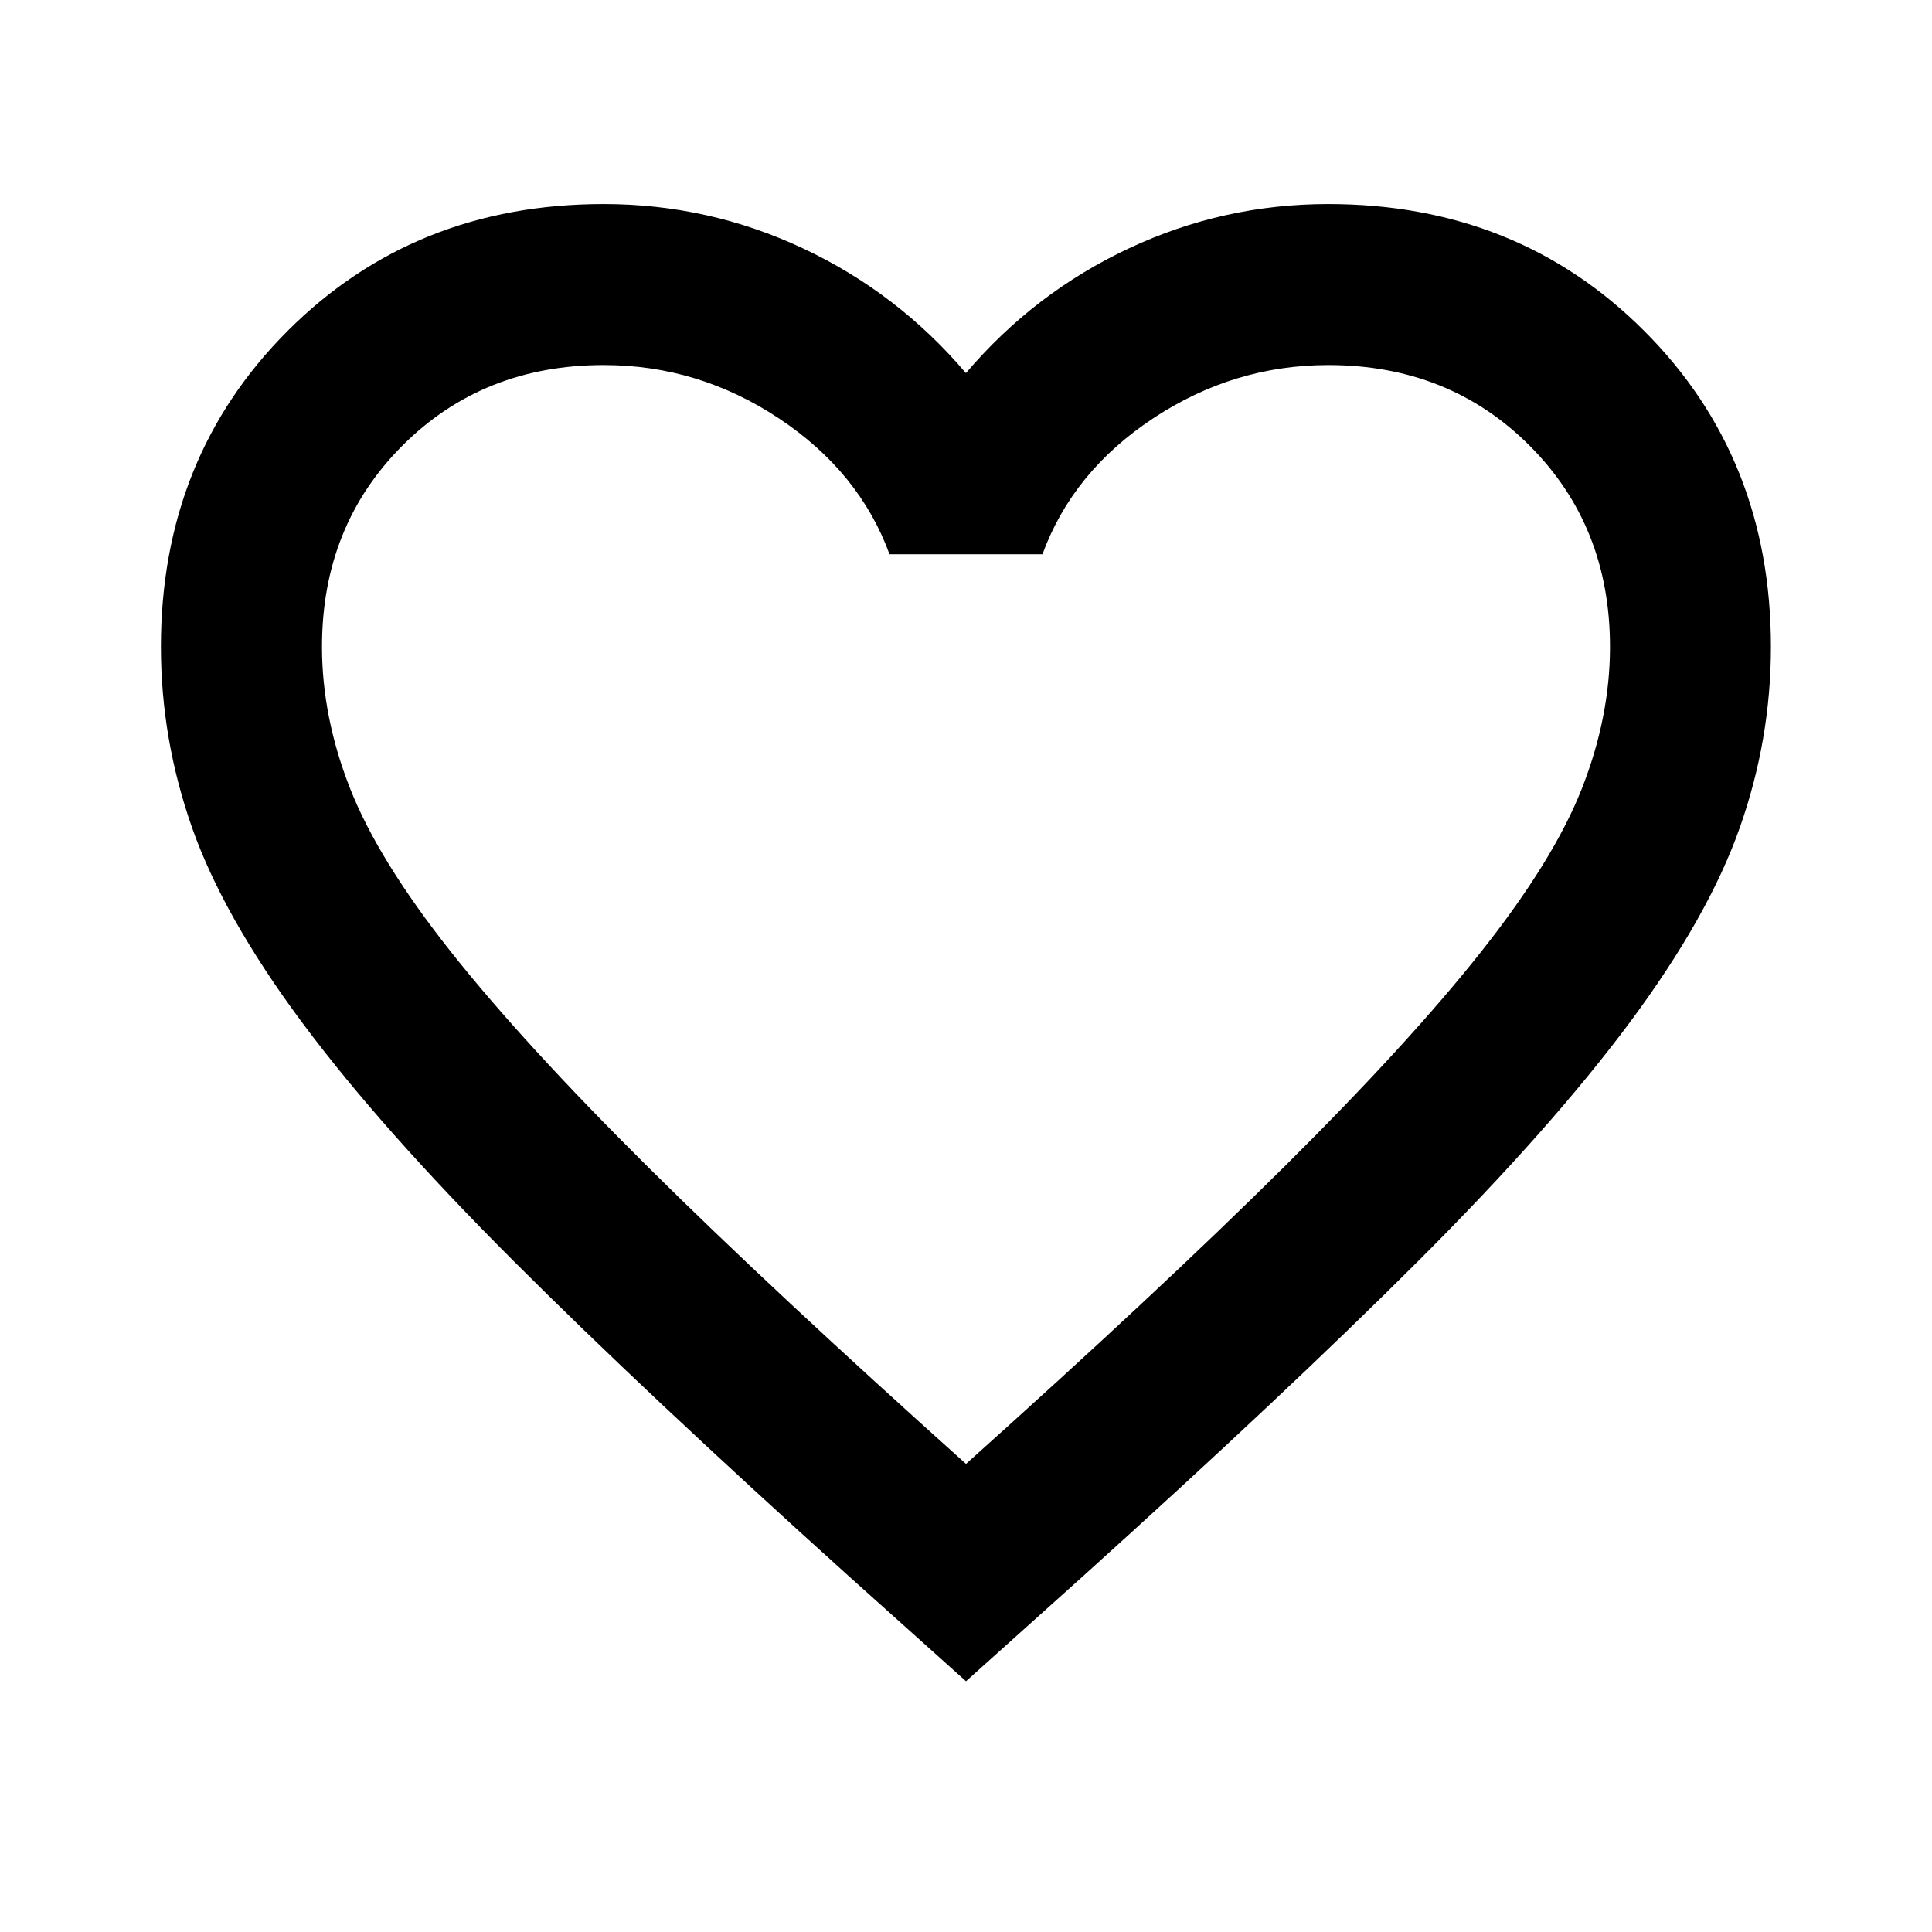 <svg viewBox="0 0 24 24" xmlns="http://www.w3.org/2000/svg"><path d="m12 20.885-1.45-1.3c-1.683-1.517-3.075-2.825-4.175-3.925s-1.975-2.087-2.625-2.962-1.104-1.679-1.363-2.413c-.258-.733-.388-1.483-.388-2.25 0-1.567.525-2.875 1.575-3.925s2.358-1.575 3.925-1.575c.867 0 1.692.183 2.475.55.783.367 1.458.883 2.025 1.55.567-.667 1.242-1.183 2.025-1.55s1.608-.55 2.475-.55c1.567 0 2.875.525 3.925 1.575s1.575 2.358 1.575 3.925c0 .767-.129 1.517-.388 2.25-.258.733-.713 1.538-1.363 2.413s-1.525 1.863-2.625 2.962-2.492 2.408-4.175 3.925zm0-2.7c1.6-1.433 2.917-2.663 3.95-3.688s1.85-1.917 2.45-2.675 1.017-1.433 1.25-2.025c.233-.592.35-1.179.35-1.762 0-1-.333-1.833-1-2.5s-1.5-1-2.5-1c-.783 0-1.508.221-2.175.662s-1.125 1.004-1.375 1.688h-1.9c-.25-.683-.708-1.246-1.375-1.688-.667-.442-1.392-.662-2.175-.662-1 0-1.833.333-2.5 1s-1 1.5-1 2.5c0 .583.117 1.171.35 1.762.233.592.65 1.267 1.25 2.025s1.417 1.65 2.45 2.675 2.35 2.254 3.95 3.688z"/></svg>